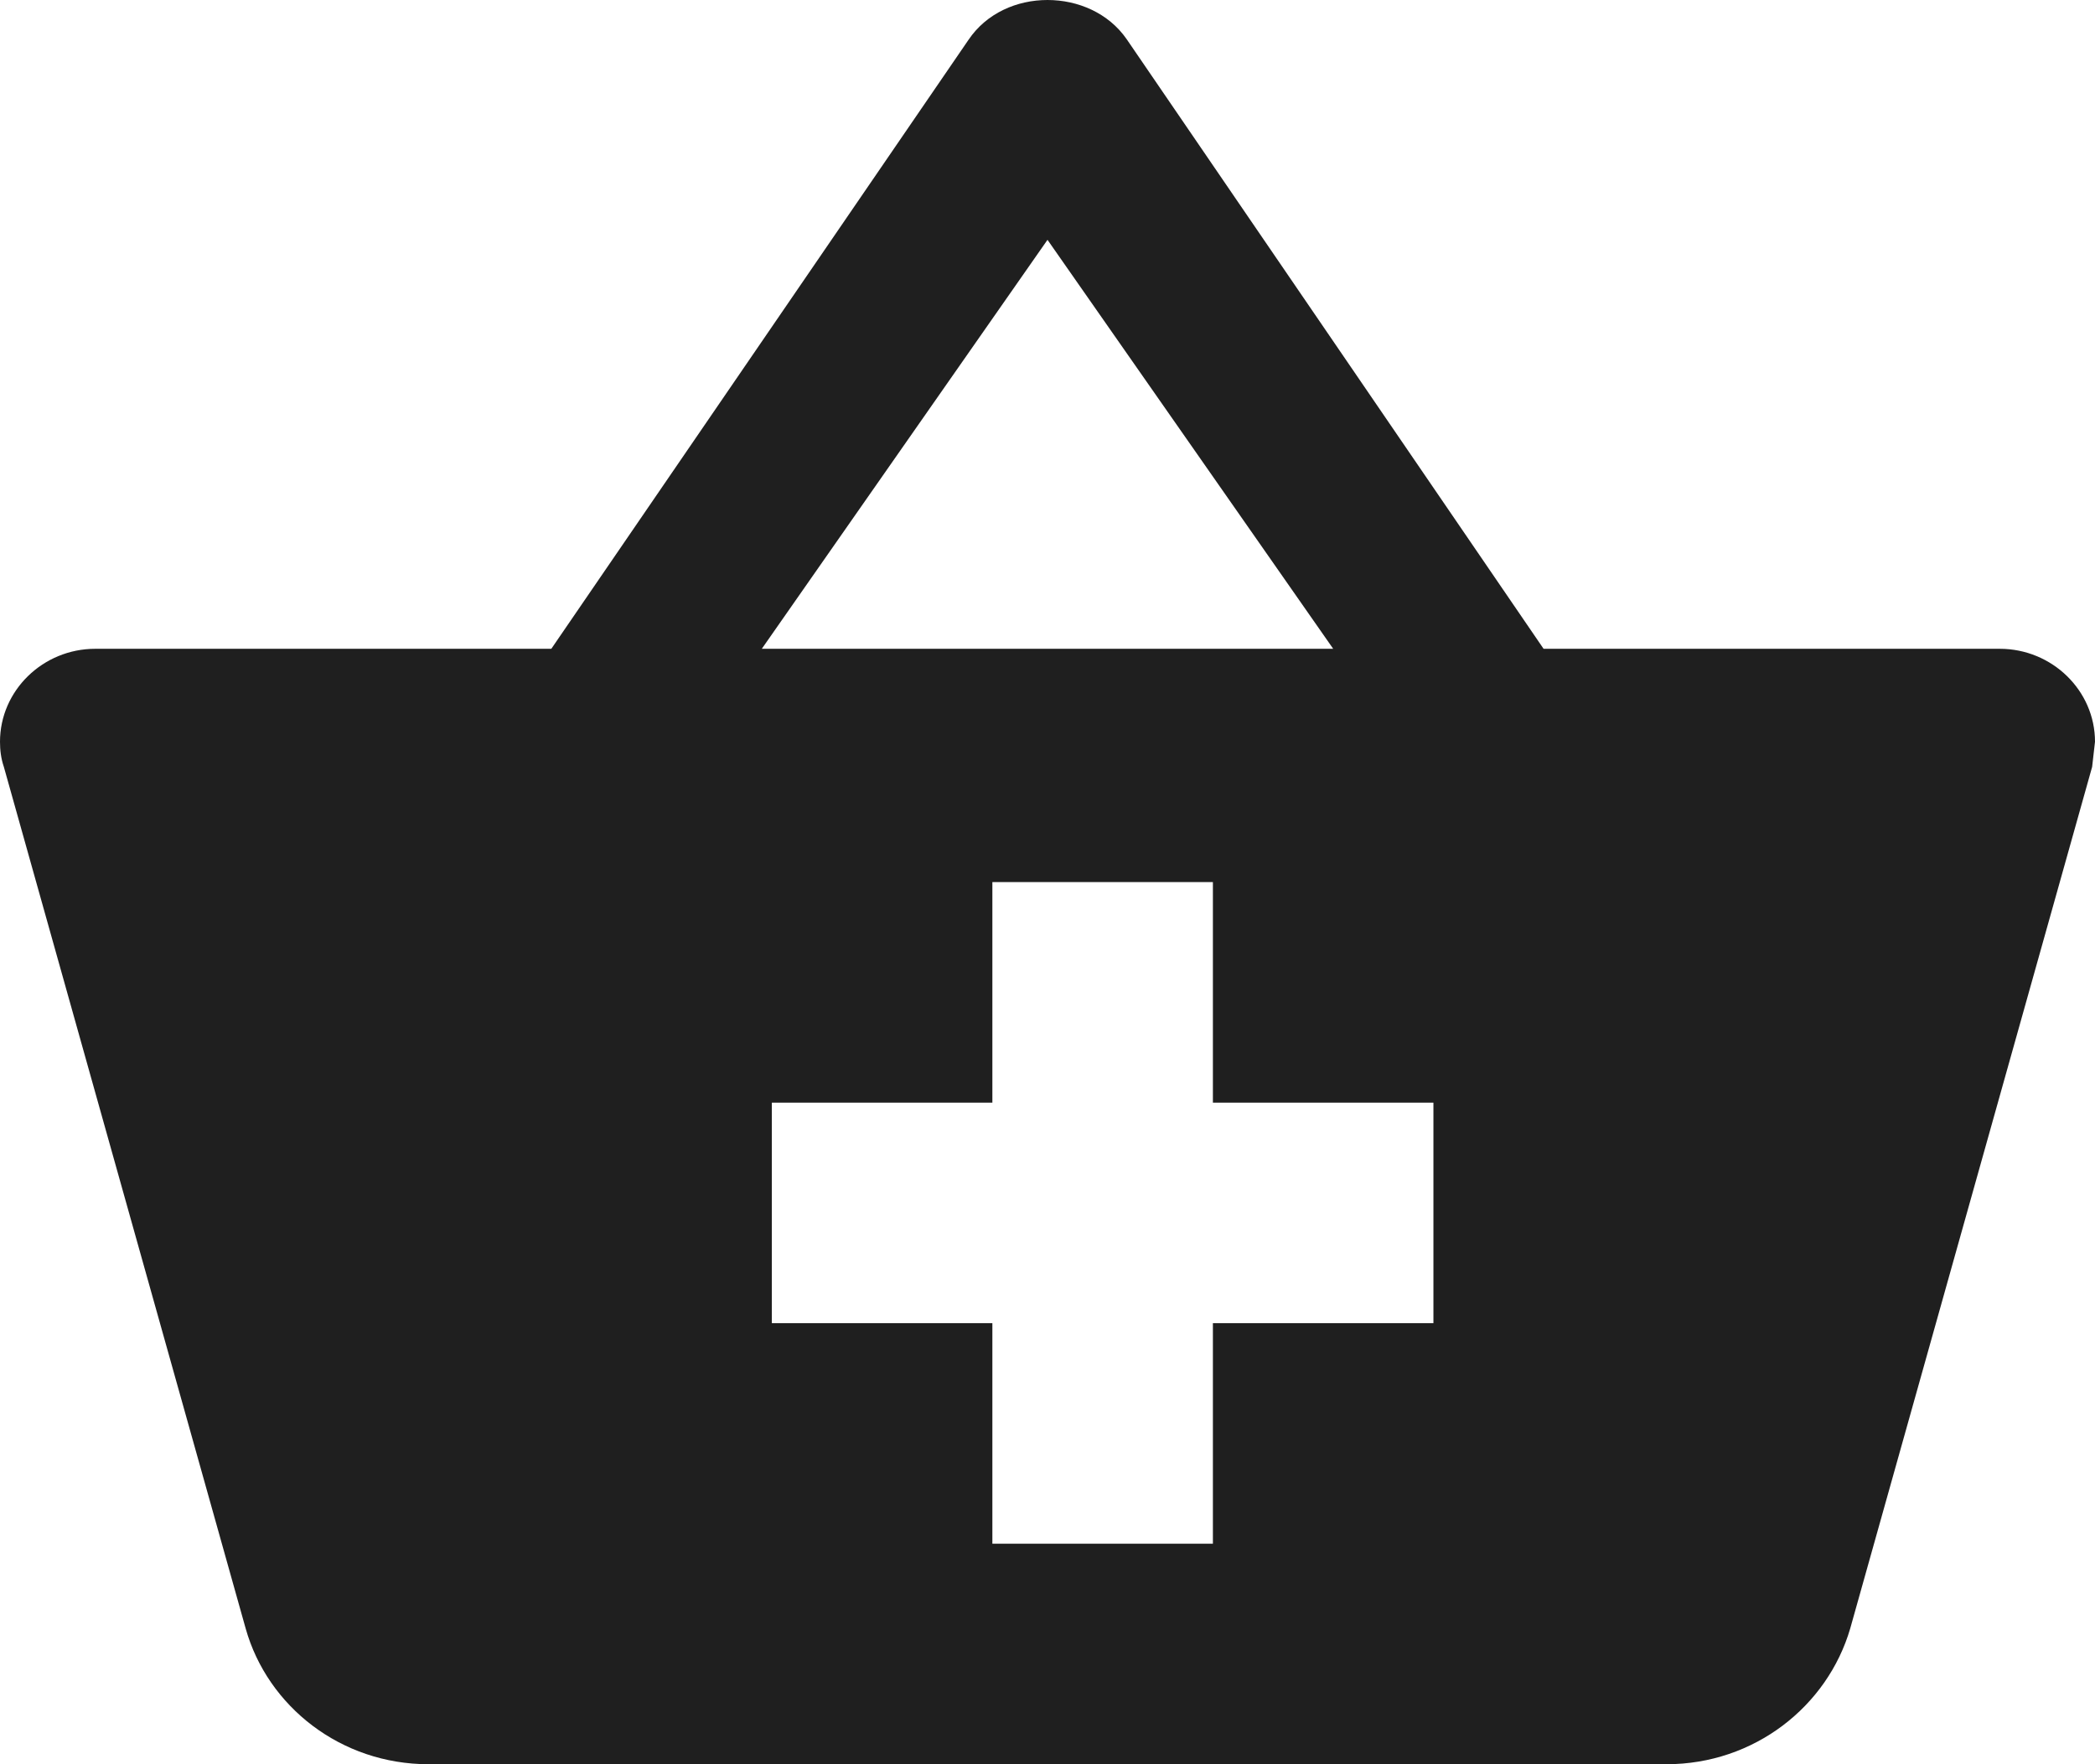 <svg width="19" height="16" viewBox="0 0 19 16" fill="none" xmlns="http://www.w3.org/2000/svg">
<path fill-rule="evenodd" clip-rule="evenodd" d="M10.217 0.354L13.999 5.884H18.136C18.611 5.884 19 6.263 19 6.727L18.974 6.955L16.78 14.769C16.573 15.477 15.908 16 15.114 16H3.886C3.092 16 2.427 15.477 2.228 14.769L0.035 6.955C0.009 6.879 0 6.803 0 6.727C0 6.263 0.389 5.884 0.864 5.884H5L8.783 0.362C8.947 0.118 9.224 0 9.5 0C9.776 0 10.053 0.118 10.217 0.354ZM9.5 2.175L6.909 5.884H12.091L9.5 2.175ZM11 8H9V10H7V12H9V14H11V12H13V10H11V8Z" fill="#1F1F1F"/>
</svg>
